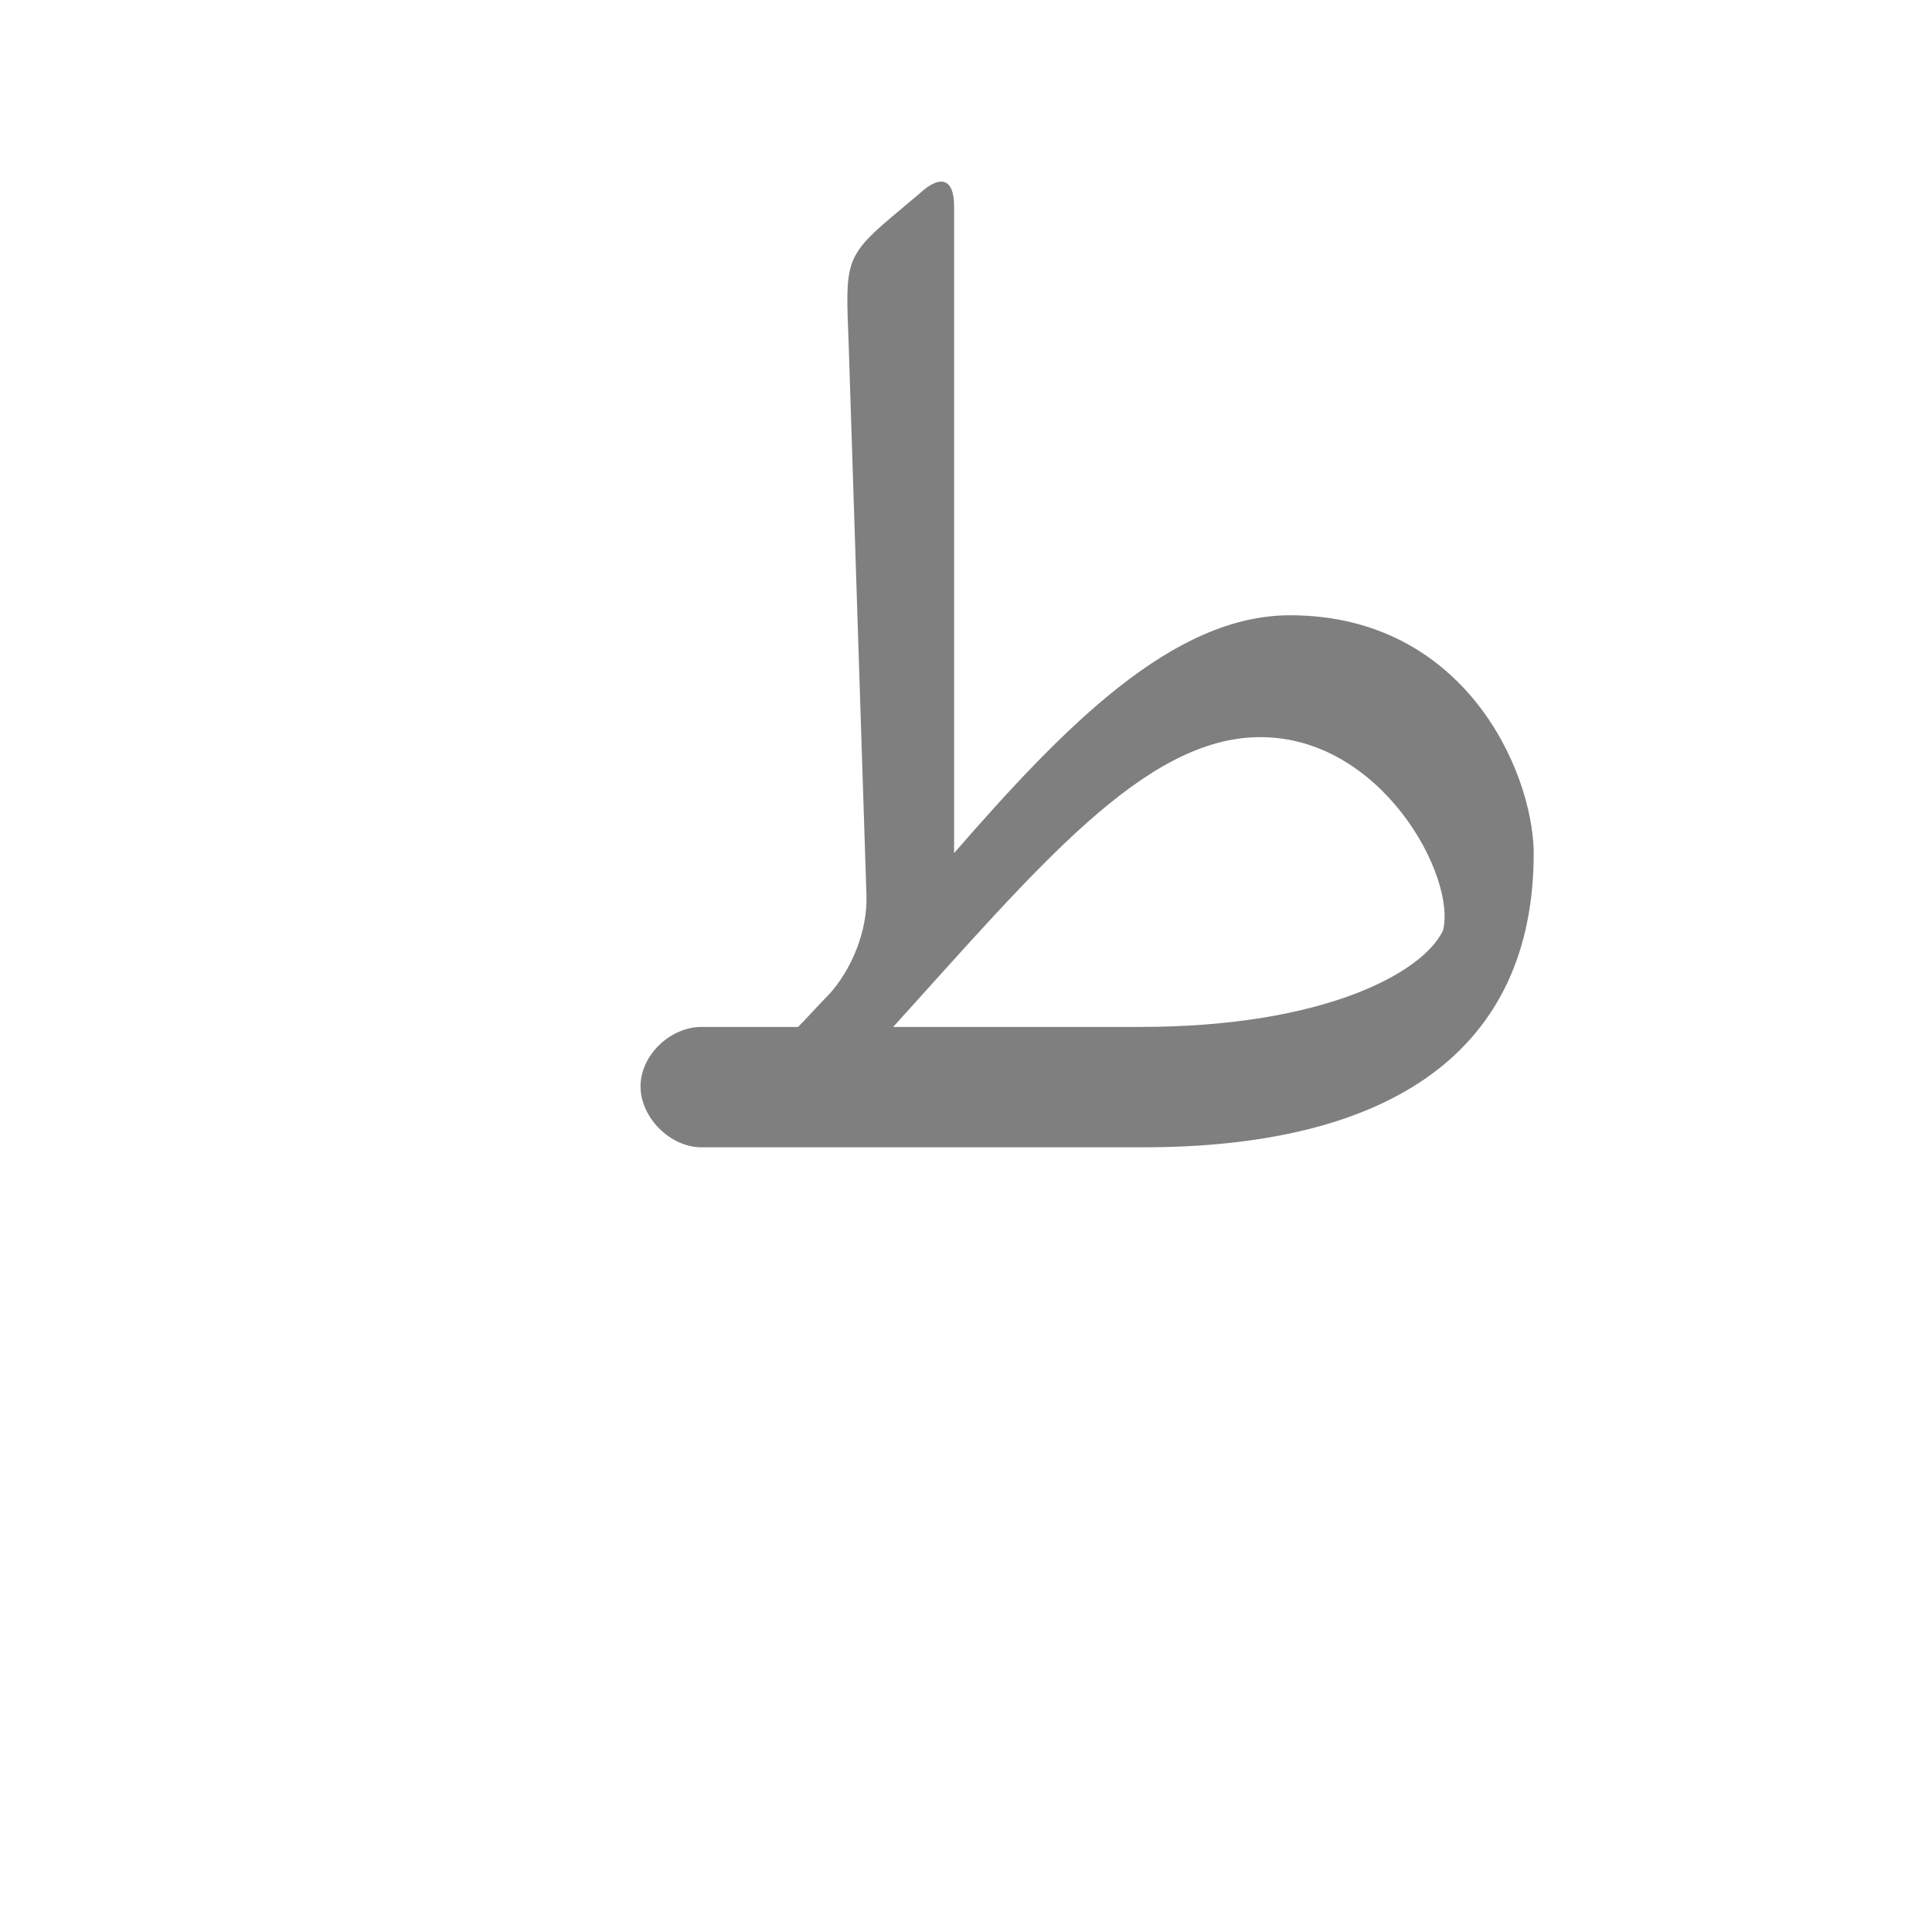 <?xml version="1.0" encoding="UTF-8"?>
<!DOCTYPE svg PUBLIC "-//W3C//DTD SVG 1.0//EN" "http://www.w3.org/TR/2001/REC-SVG-20010904/DTD/svg10.dtd">
<!-- Creator: CorelDRAW -->
<svg xmlns="http://www.w3.org/2000/svg" xml:space="preserve" width="1300px" height="1300px" version="1.0" style="shape-rendering:geometricPrecision; text-rendering:geometricPrecision; image-rendering:optimizeQuality; fill-rule:evenodd; clip-rule:evenodd"
viewBox="0 0 1300 1056"
 xmlns:xlink="http://www.w3.org/1999/xlink">
 <defs>
  <style type="text/css">
   <![CDATA[
    .fil0 {fill:black;fill-opacity:0.502}
   ]]>
  </style>
 </defs>
 <g id="_100:master">
  <path class="fil0" d="M601 569c97,-107 169,-195 247,-195 82,0 132,94 123,130l0 0c-13,28 -79,65 -204,65l-166 0zm4 81l-133 0 0 0c-21,0 -41,-20 -41,-41 0,-21 20,-40 41,-40l0 0 65 0c7,-7 13,-14 20,-21 16,-17 27,-44 26,-68l-12 -372c-2,-52 -3,-57 29,-84l19 -16c13,-12 23,-11 23,9l0 435c74,-85 147,-160 226,-160 117,0 163,104 164,159l0 0 0 1 0 0c0,133 -96,198 -263,198l-164 0 0 0z"/>
 </g>
</svg>
